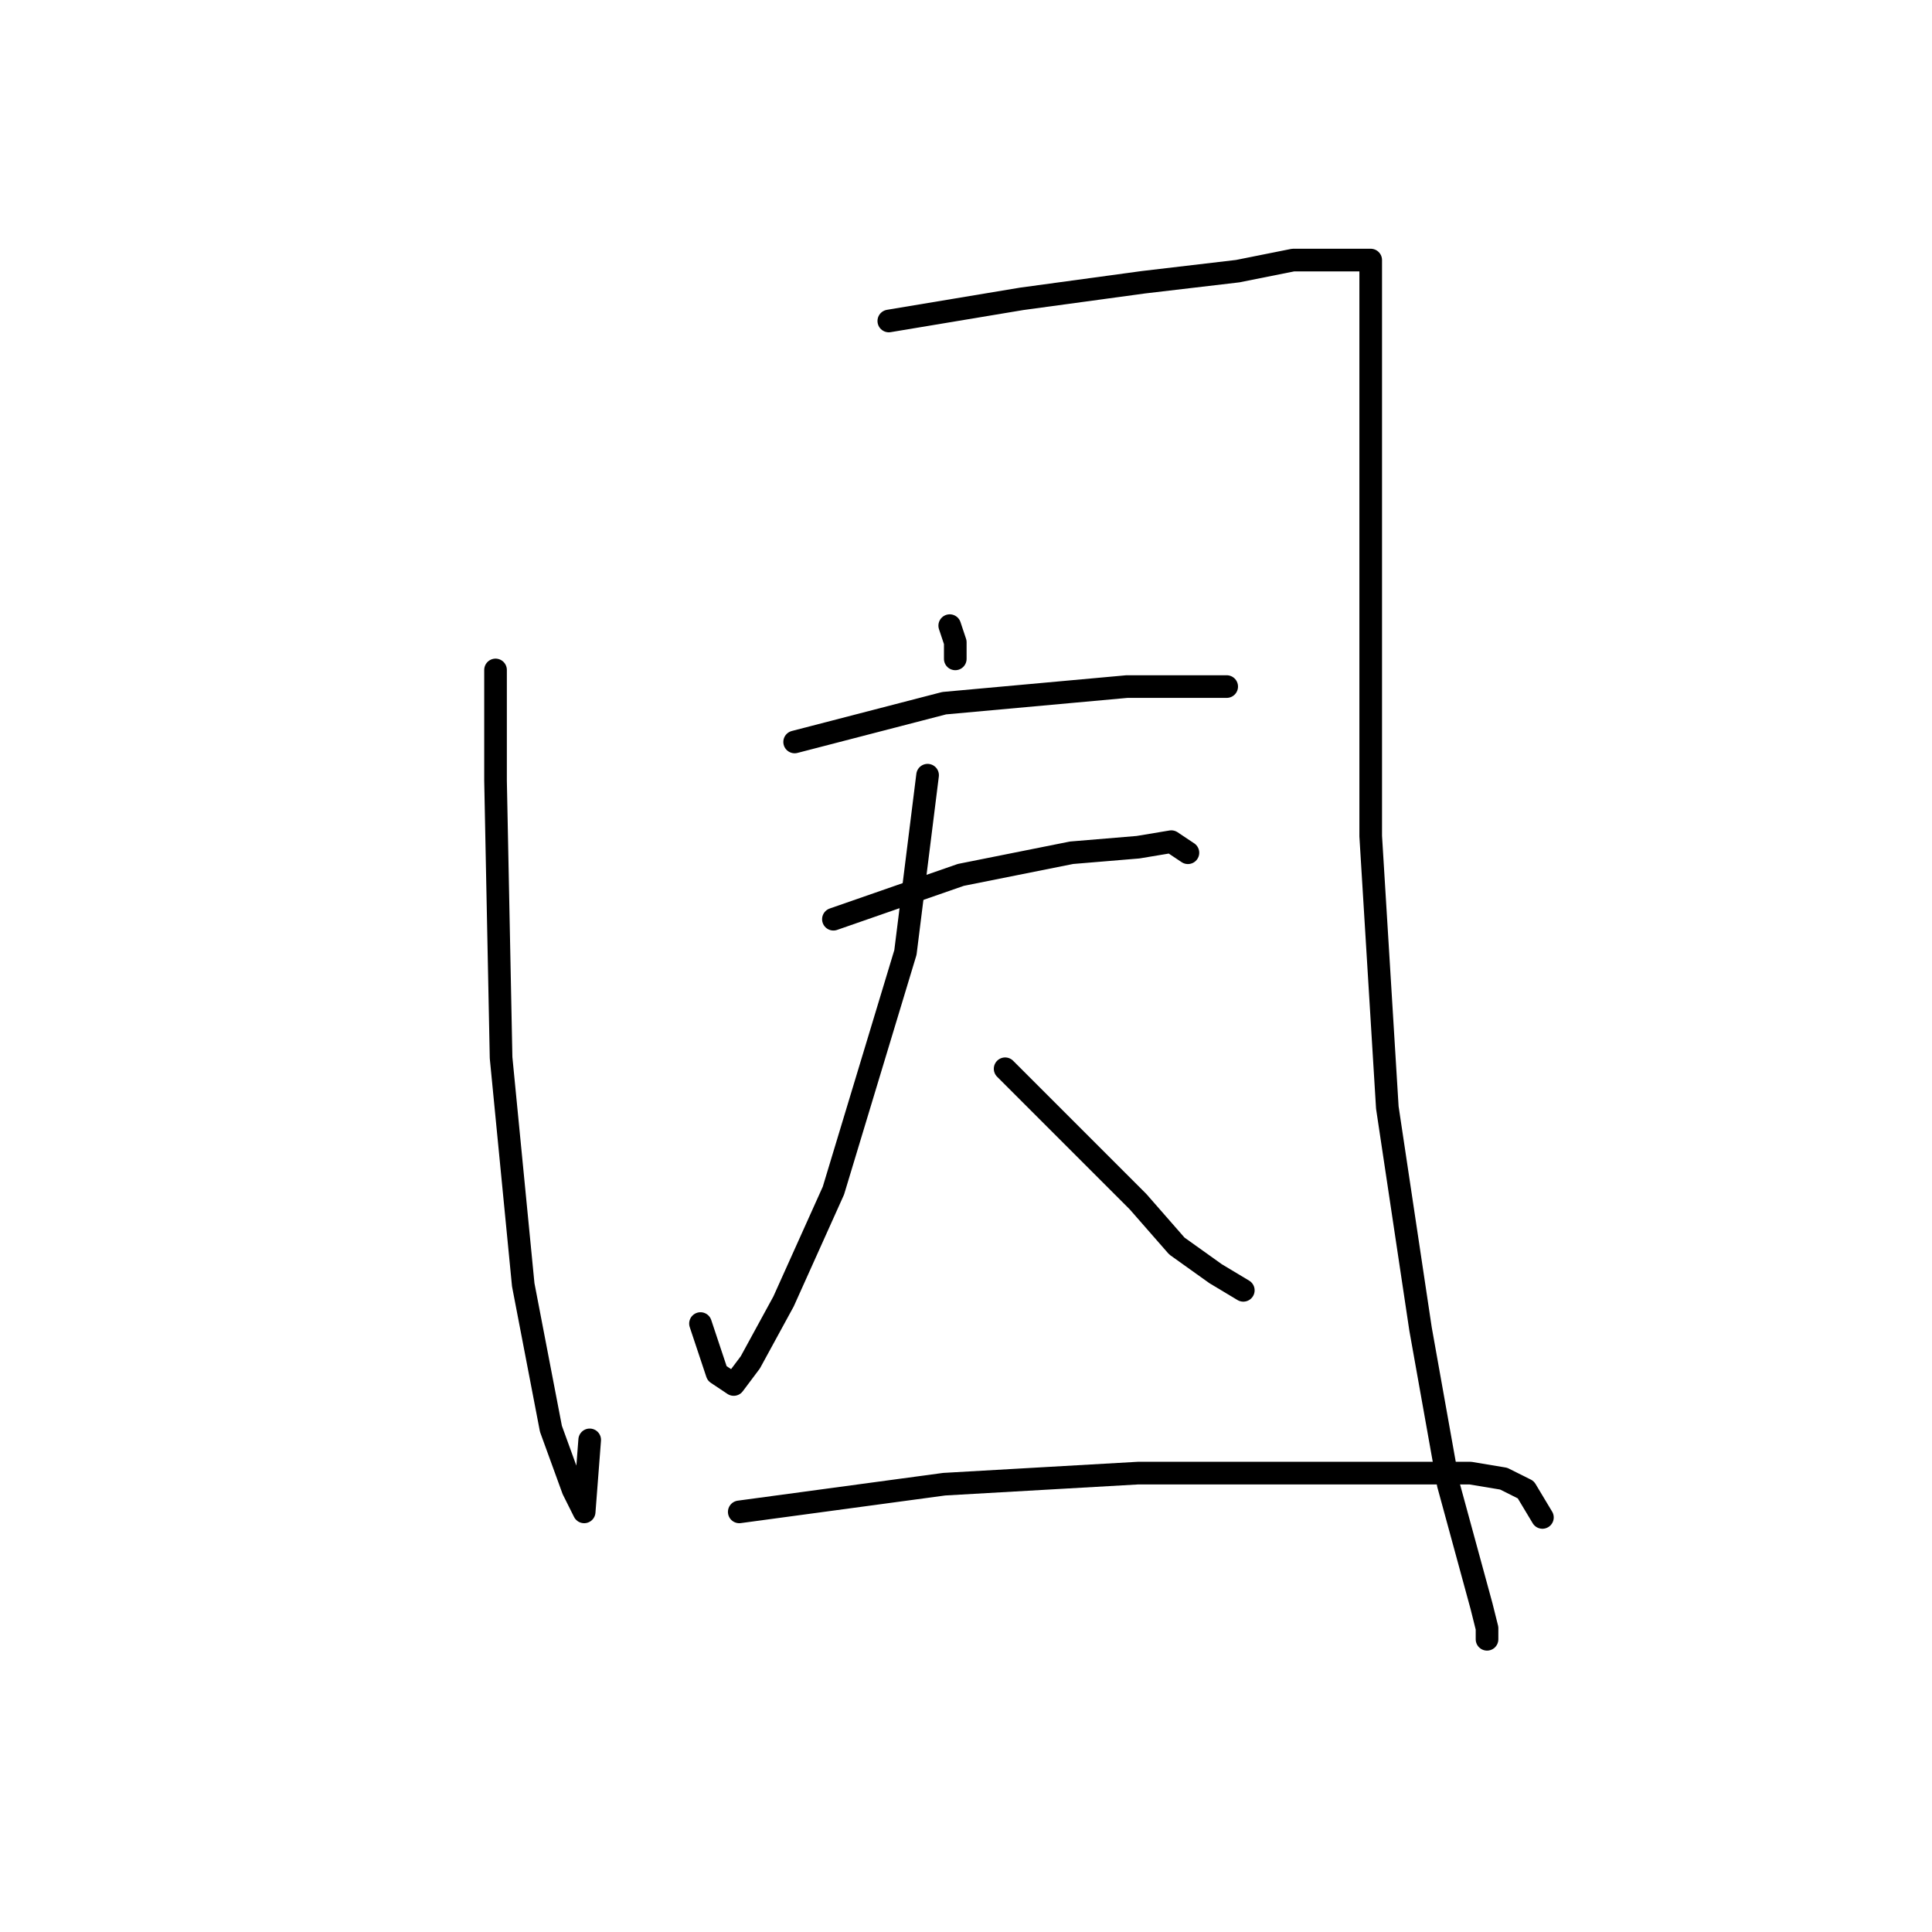 <?xml version="1.0" standalone="no"?>
    <svg width="256" height="256" xmlns="http://www.w3.org/2000/svg" version="1.1">
    <polyline stroke="black" stroke-width="3" stroke-linecap="round" fill="transparent" stroke-linejoin="round" points="65.661 88.772 65.661 103.451 66.395 140.149 69.331 170.241 73.001 189.323 75.937 197.397 77.405 200.333 78.138 190.791 78.138 190.791 " />
        <polyline stroke="black" stroke-width="3" stroke-linecap="round" fill="transparent" stroke-linejoin="round" points="117.772 42.533 135.387 39.597 151.534 37.396 164.011 35.928 171.35 34.46 175.02 34.46 180.158 34.46 180.892 34.46 181.626 34.46 181.626 39.597 181.626 73.359 181.626 110.791 183.828 146.754 188.231 176.112 191.901 196.663 196.305 212.81 197.039 215.746 197.039 217.214 197.039 217.214 " />
        <polyline stroke="black" stroke-width="3" stroke-linecap="round" fill="transparent" stroke-linejoin="round" points="125.845 82.901 126.579 85.102 126.579 87.304 126.579 87.304 " />
        <polyline stroke="black" stroke-width="3" stroke-linecap="round" fill="transparent" stroke-linejoin="round" points="105.295 98.313 125.111 93.176 149.332 90.974 158.139 90.974 162.543 90.974 162.543 90.974 " />
        <polyline stroke="black" stroke-width="3" stroke-linecap="round" fill="transparent" stroke-linejoin="round" points="110.432 121.8 127.313 115.928 141.992 112.993 150.8 112.259 155.203 111.525 157.405 112.993 157.405 112.993 " />
        <polyline stroke="black" stroke-width="3" stroke-linecap="round" fill="transparent" stroke-linejoin="round" points="122.91 102.717 119.974 126.204 110.432 157.764 103.827 172.443 99.423 180.516 97.221 183.452 95.019 181.984 92.818 175.378 92.818 175.378 " />
        <polyline stroke="black" stroke-width="3" stroke-linecap="round" fill="transparent" stroke-linejoin="round" points="133.185 141.617 139.79 148.222 150.8 159.231 155.937 165.103 161.075 168.773 164.745 170.975 164.745 170.975 " />
        <polyline stroke="black" stroke-width="3" stroke-linecap="round" fill="transparent" stroke-linejoin="round" points="97.955 200.333 125.111 196.663 150.8 195.195 183.828 195.195 194.837 195.195 199.24 195.929 202.176 197.397 204.378 201.067 204.378 201.067 " />
        </svg>